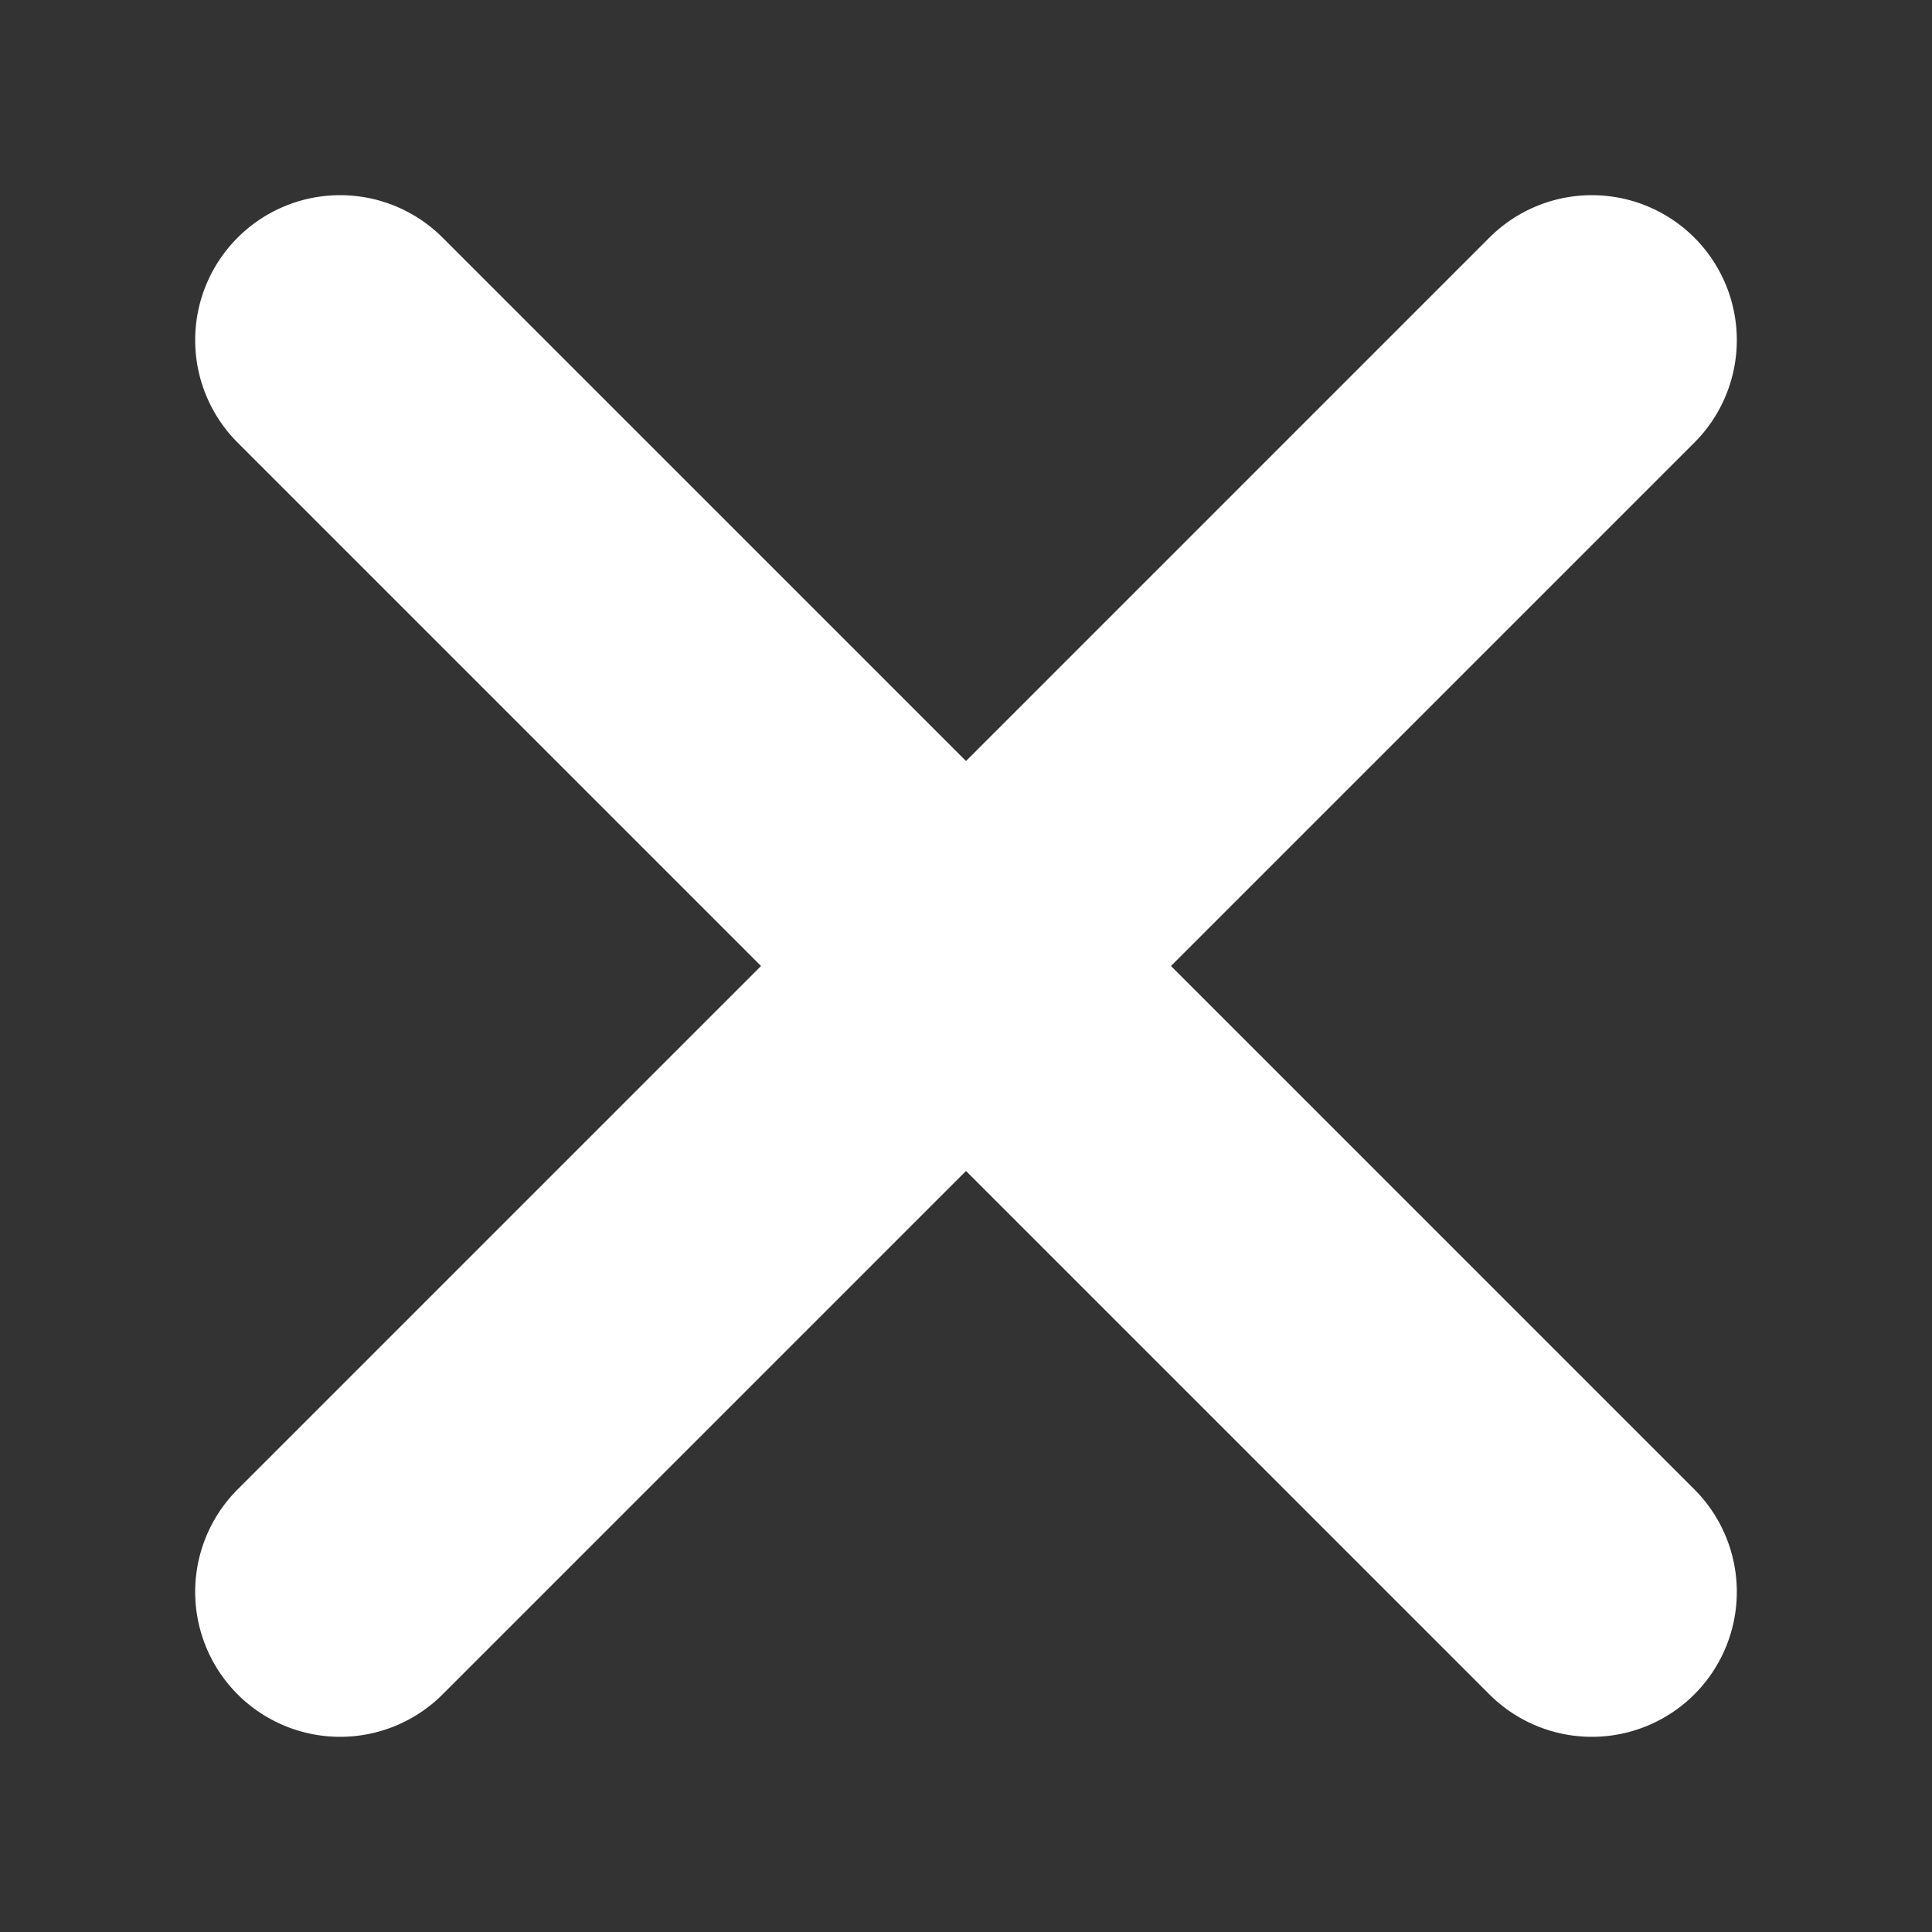 <svg xmlns="http://www.w3.org/2000/svg" data-name="S_Close_10_N@2x" height="20" id="S_Close_10_N_2x" viewBox="0 0 20 20" width="20">
  <rect x="0" y="0" width="20" height="20" fill="#333333" stroke="none"/>
  <defs>
    <style>
      .cls-1 {
        fill: #f0f;
        fill-opacity: 0;
      }

      .cls-2 {
        fill: #fff;
      }

      
    </style>
  </defs>
  <rect class="cls-1" height="16" id="Frame" width="16" x="2" y="2" />
  <path class="cls-2" d="M17.54,15.418,12.122,10,17.54,4.582A1.5,1.5,0,0,0,15.418,2.46h0L10,7.878,4.582,2.46A1.5,1.5,0,0,0,2.46,4.582L7.878,10,2.46,15.418A1.5,1.5,0,0,0,4.582,17.54L10,12.122l5.418,5.418a1.5,1.5,0,0,0,2.122-2.122Z" id="Shape" />
  </svg>